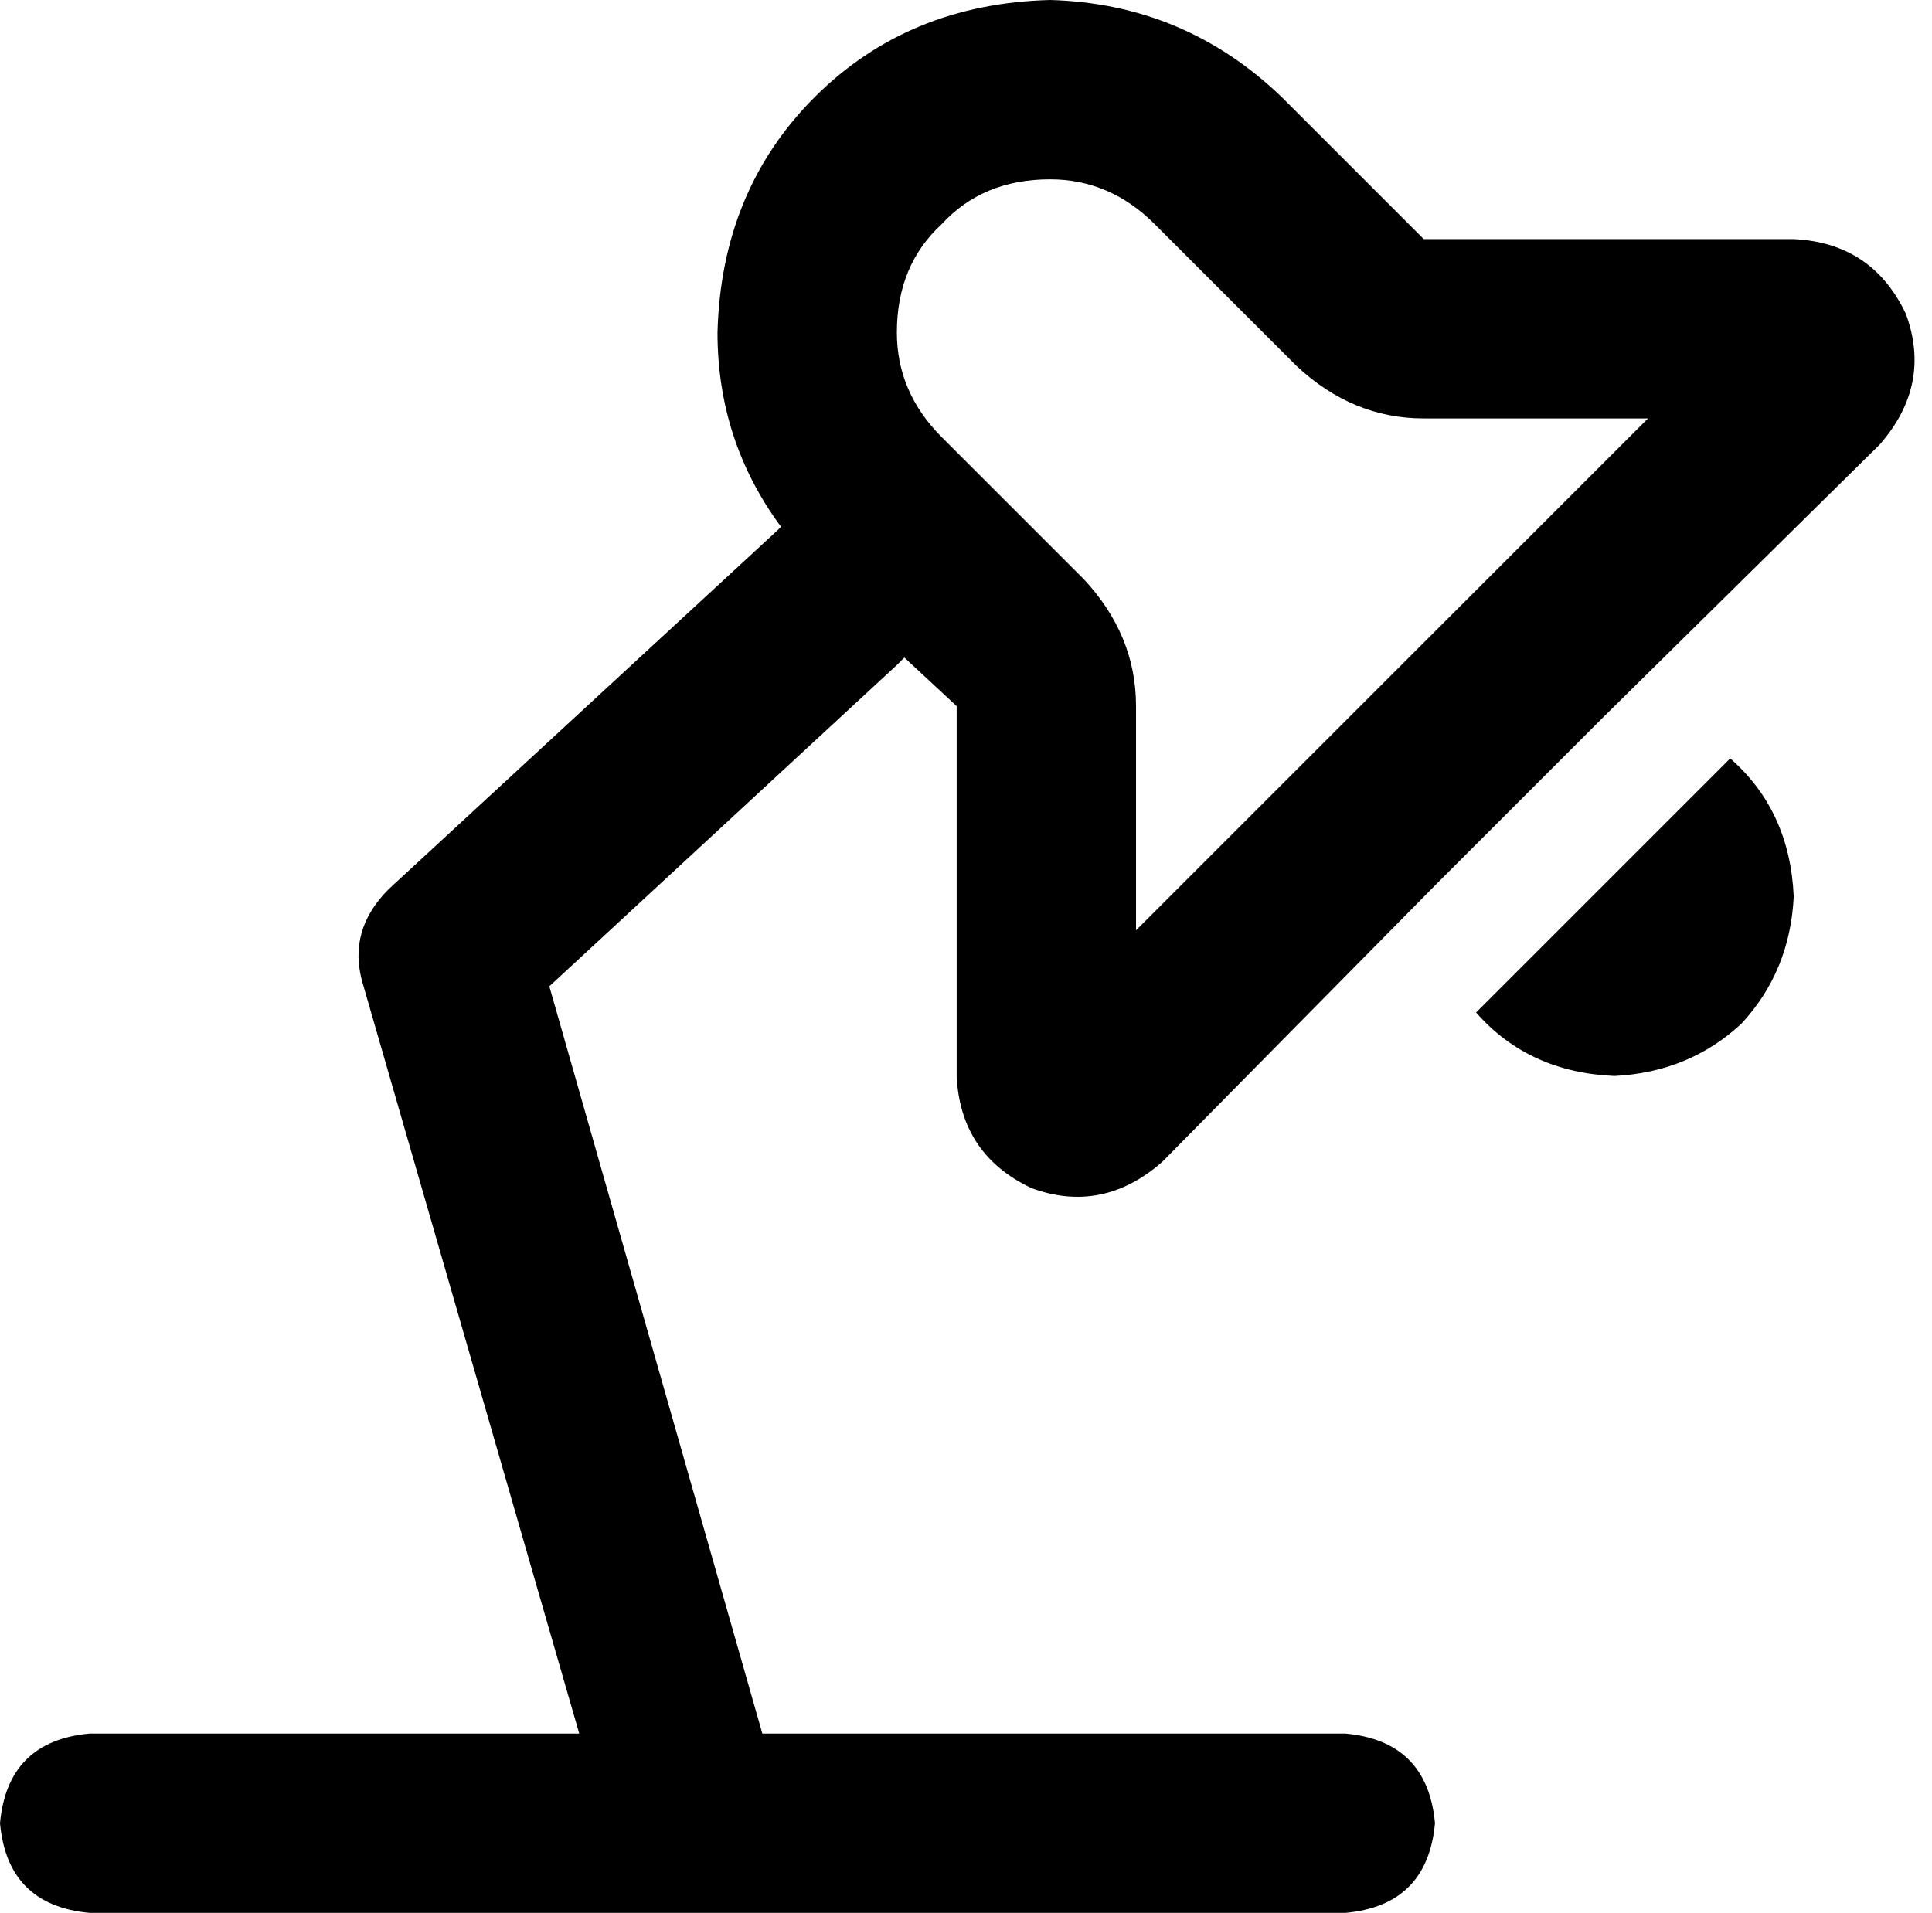 <svg viewBox="0 0 517 512">
  <path
    d="M 347 98 L 309 60 Q 297 48 281 48 Q 263 48 252 60 Q 240 71 240 89 Q 240 105 252 117 L 290 155 Q 304 170 304 189 L 304 249 L 441 112 L 381 112 Q 362 112 347 98 L 347 98 Z M 343 26 L 381 64 L 480 64 Q 501 65 510 84 Q 517 103 503 119 L 429 192 L 384 237 L 311 311 Q 295 325 276 318 Q 257 309 256 288 L 256 189 L 242 176 Q 241 177 240 178 Q 240 178 240 178 L 147 264 L 204 464 L 360 464 Q 382 466 384 488 Q 382 510 360 512 L 24 512 Q 2 510 0 488 Q 2 466 24 464 L 155 464 L 97 263 Q 93 249 104 238 L 208 142 Q 208 142 208 142 Q 209 141 209 141 Q 192 118 192 89 Q 193 51 218 26 Q 243 1 281 0 Q 317 1 343 26 L 343 26 Z M 432 288 Q 409 287 395 271 L 463 203 Q 479 217 480 240 Q 479 260 466 274 Q 452 287 432 288 L 432 288 Z"
  />
</svg>